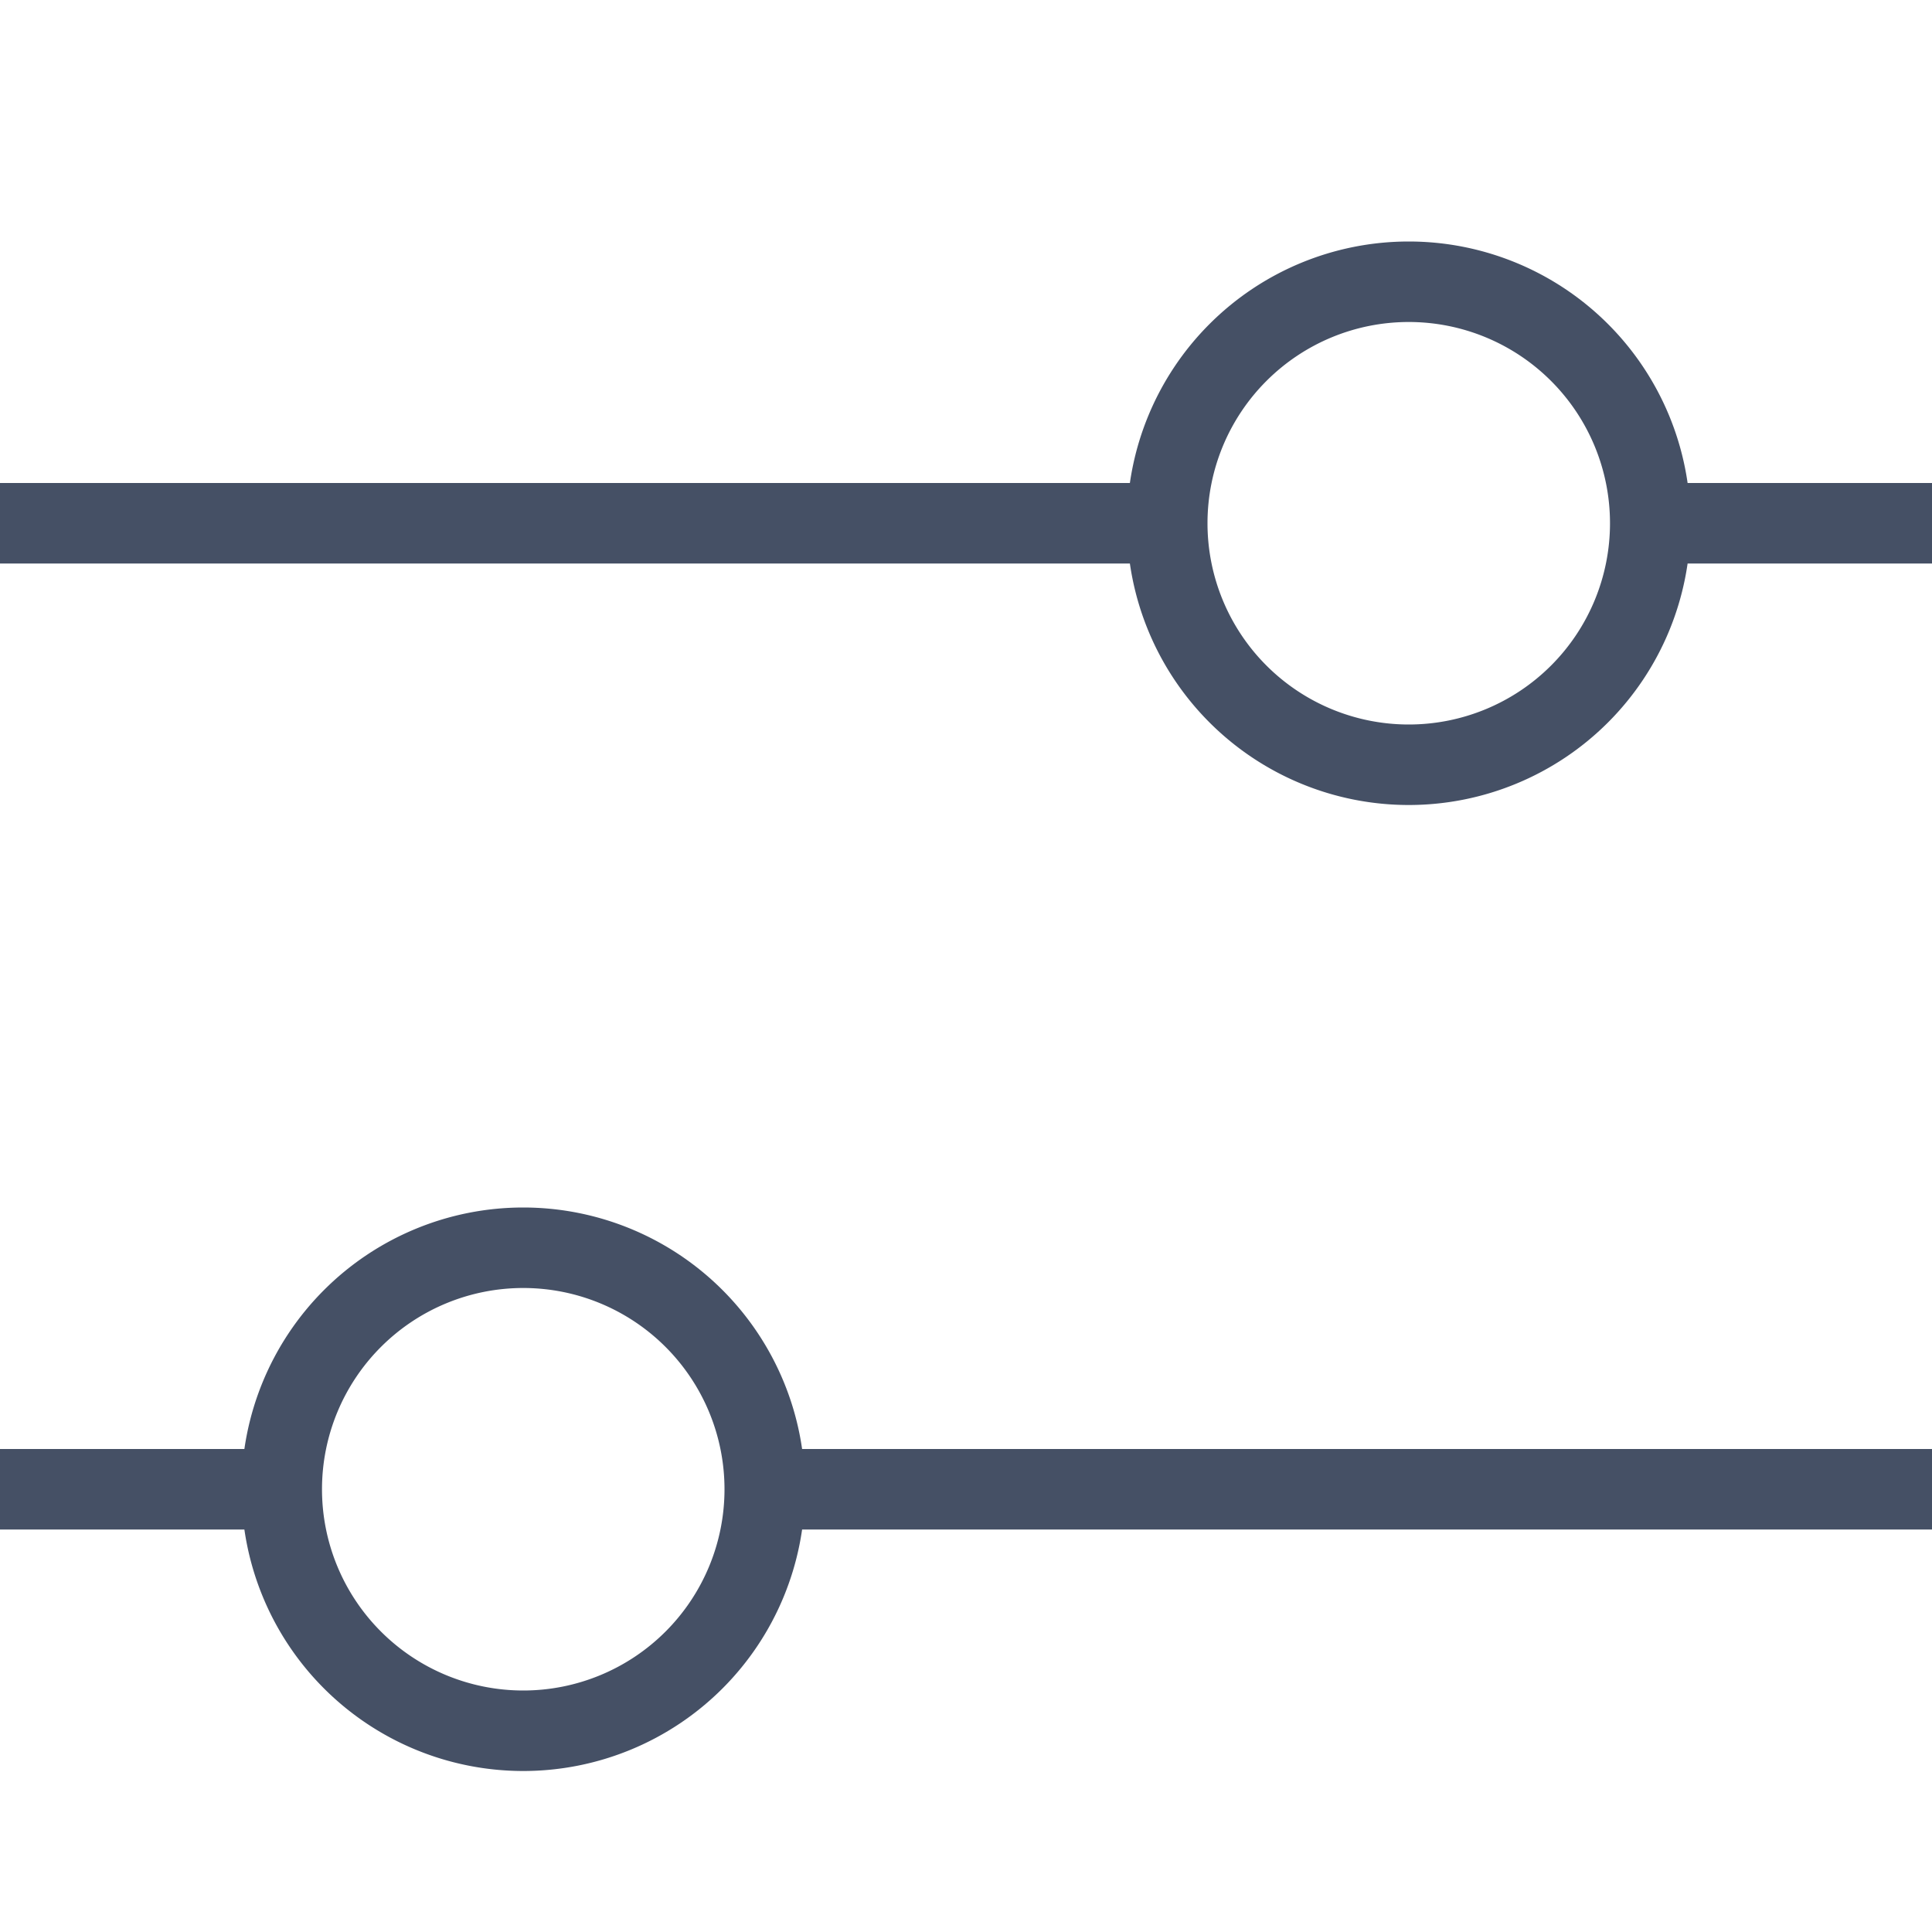 <svg xmlns="http://www.w3.org/2000/svg" width="24" height="24" viewBox="0 0 24 24">
  <path fill="#455065" d="M17.5 4a2.5 2.5 0 1 0 0 5 2.5 2.5 0 0 0 0-5ZM14 6.5a3.5 3.5 0 1 1 7 0 3.5 3.5 0 0 1-7 0ZM6.5 16a2.5 2.5 0 1 0 0 5 2.5 2.5 0 0 0 0-5ZM3 18.5a3.5 3.5 0 1 1 7 0 3.5 3.5 0 0 1-7 0Z M15 7H0V6h15v1Zm9 0h-4V6h4v1ZM4 19H0v-1h4v1Zm20 0H9v-1h15v1Z"/>
</svg>